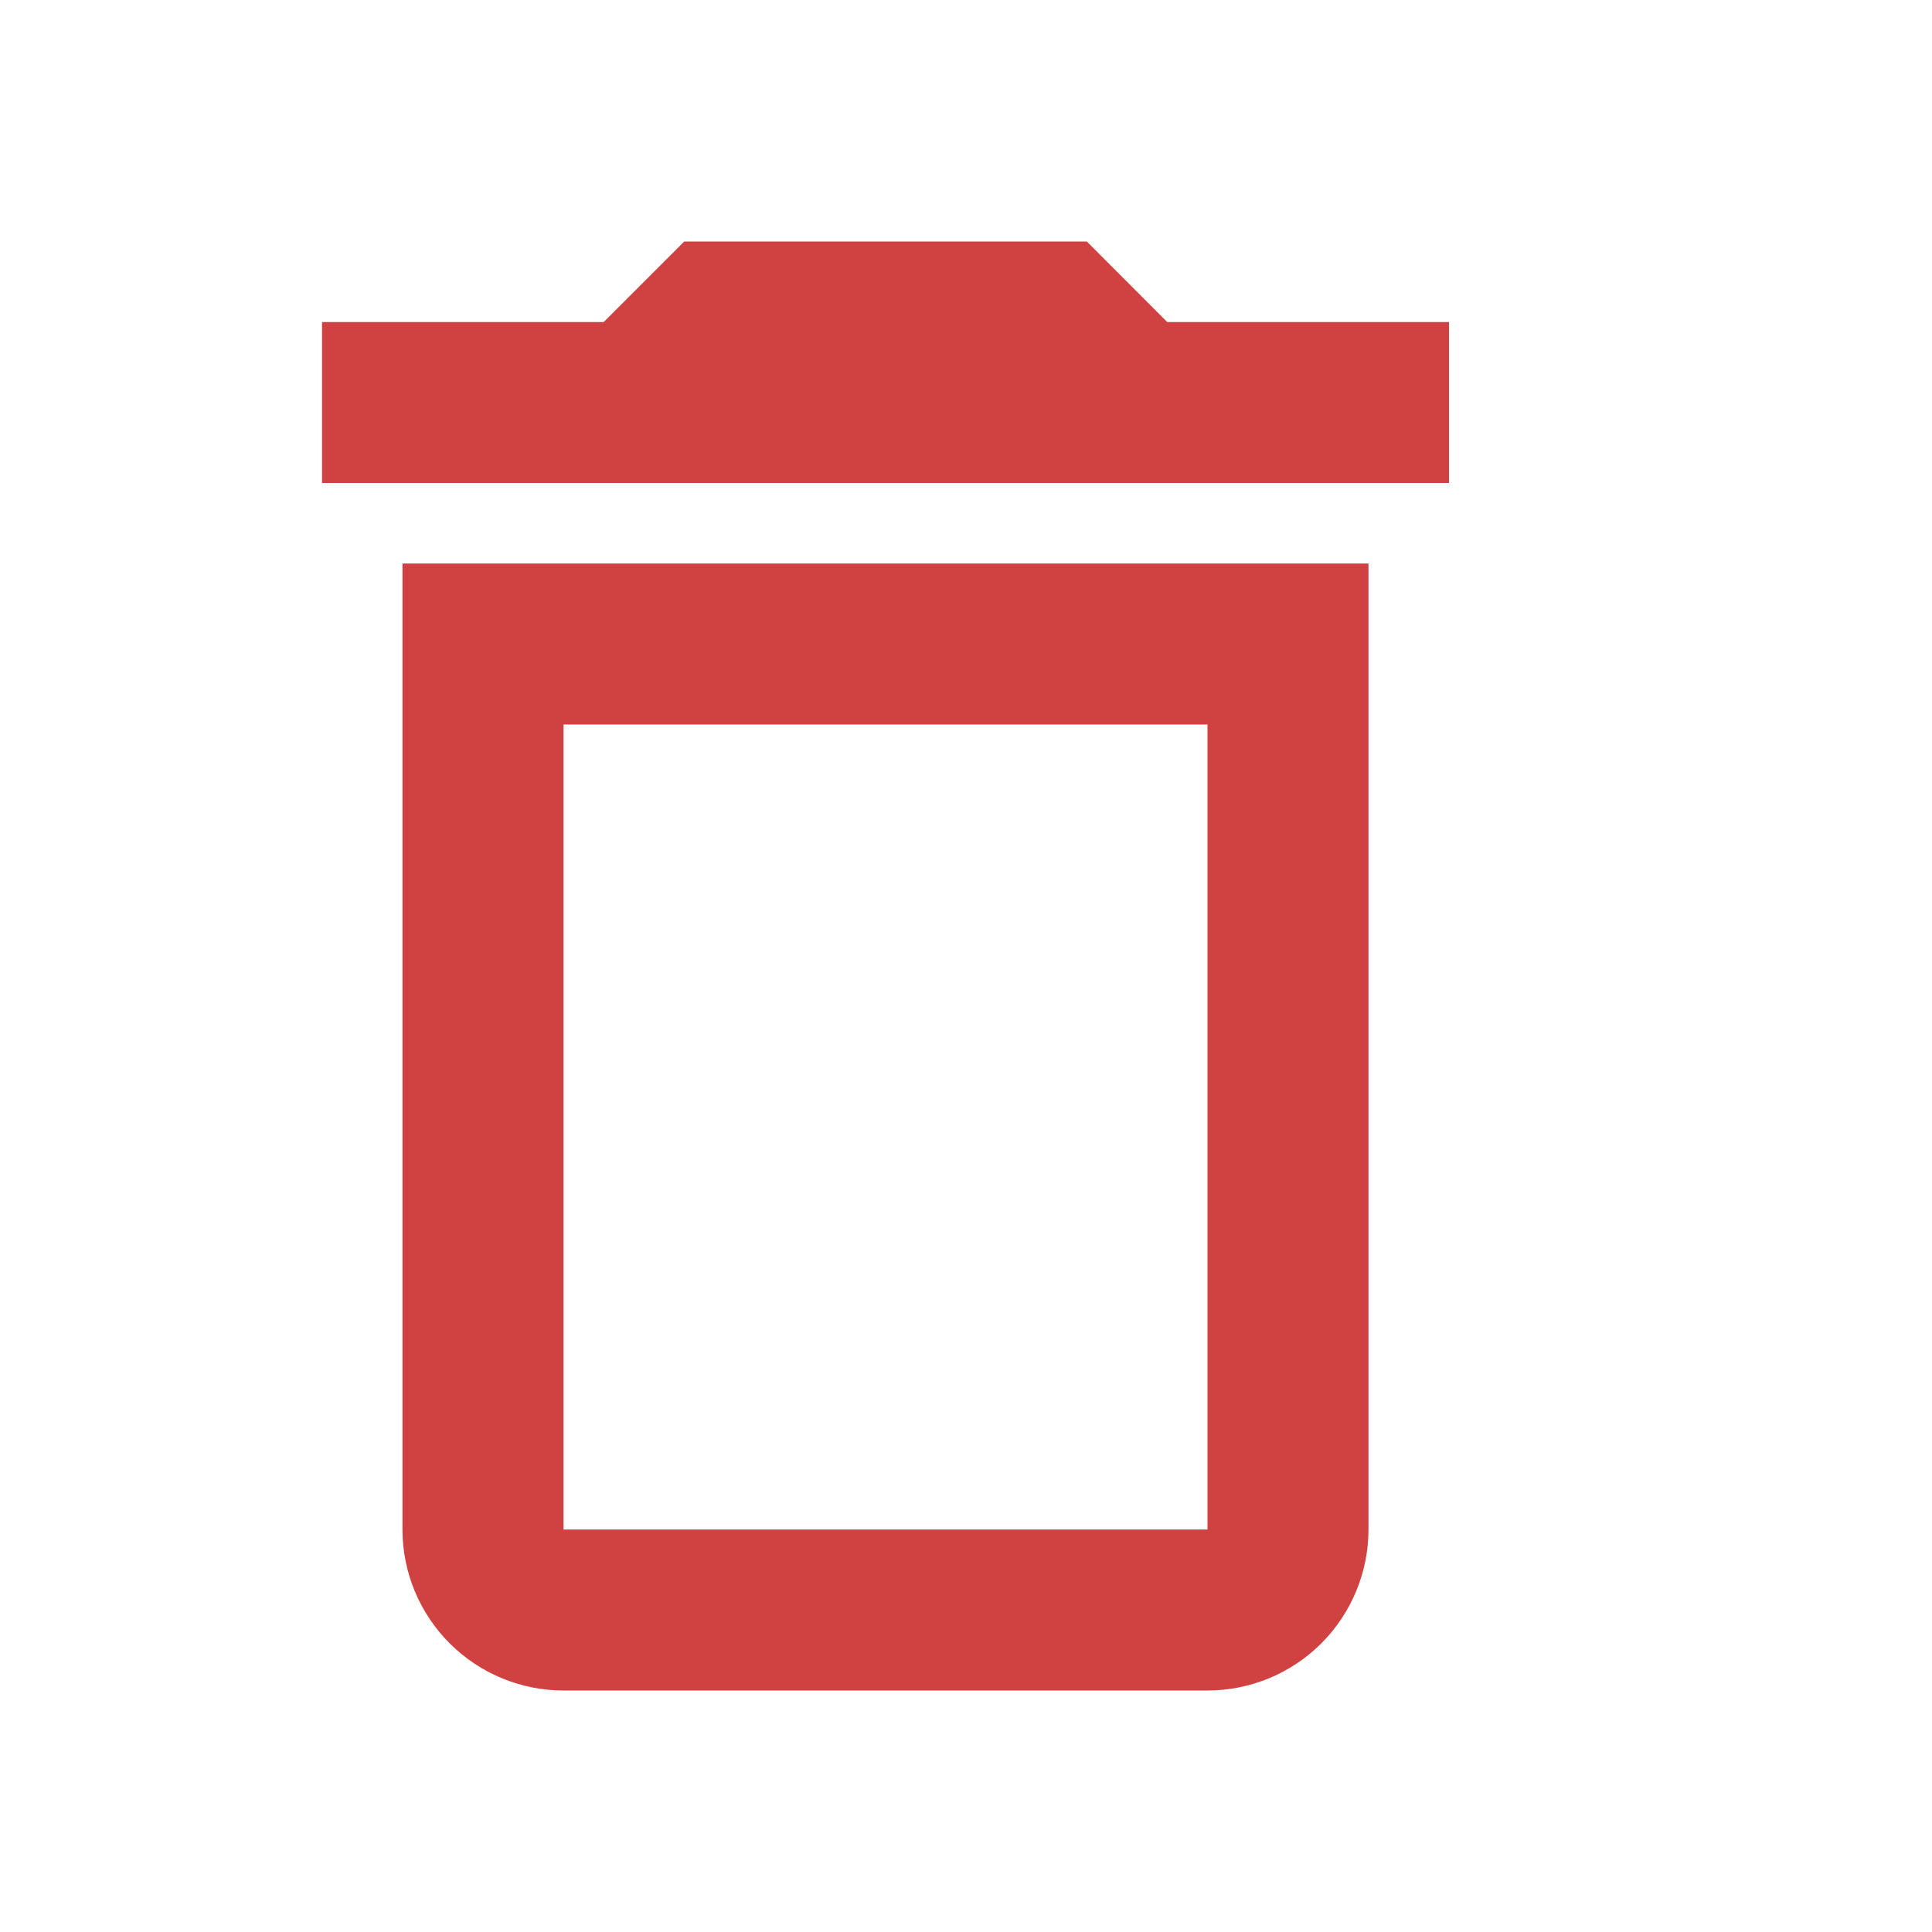 <svg width="19" height="19" viewBox="0 0 19 19" fill="none" xmlns="http://www.w3.org/2000/svg">
<path d="M3.958 15.042C3.958 15.462 4.125 15.864 4.422 16.161C4.719 16.458 5.122 16.625 5.542 16.625H11.875C12.295 16.625 12.698 16.458 12.995 16.161C13.291 15.864 13.458 15.462 13.458 15.042V5.542H3.958V15.042ZM5.542 7.125H11.875V15.042H5.542V7.125ZM11.479 3.167L10.688 2.375H6.729L5.937 3.167H3.167V4.75H14.25V3.167H11.479Z" fill="#D04141"/>
</svg>
